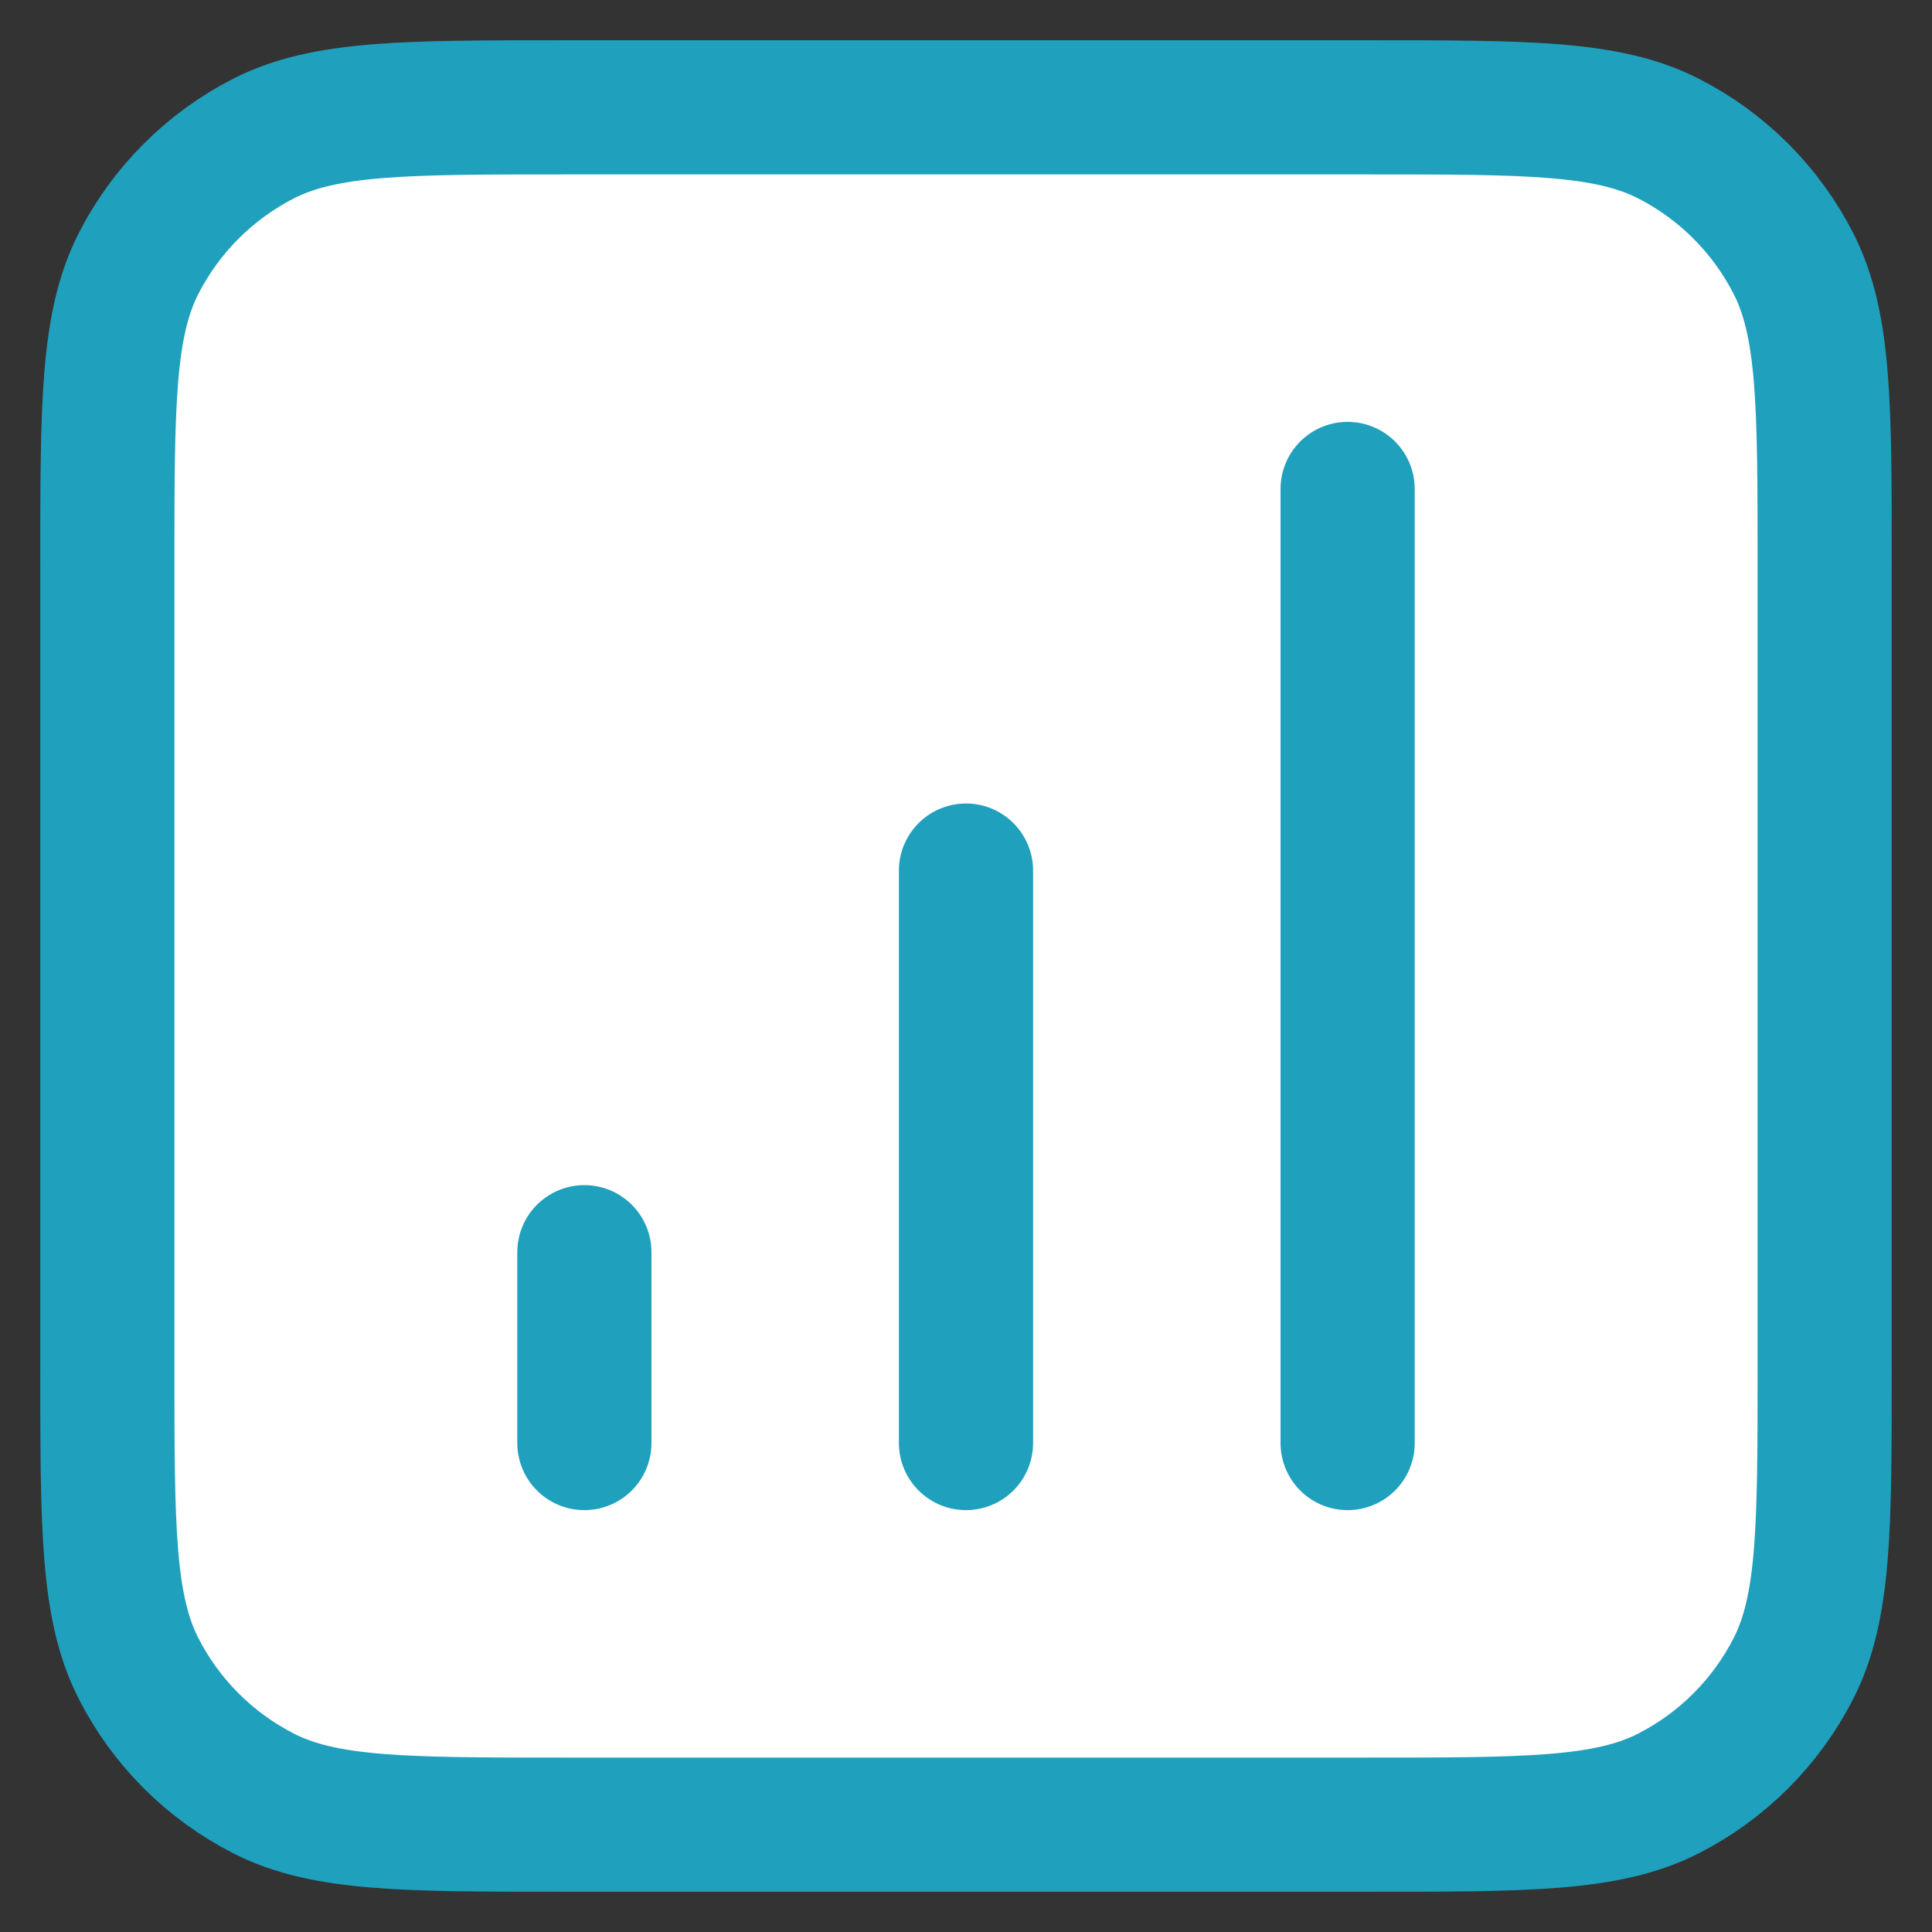 <svg width="36" height="36" viewBox="0 0 36 36" fill="none" xmlns="http://www.w3.org/2000/svg">
<rect x="0" y="0" width="36" height="36" fill="#333333" stroke="none"/>
<path d="M2 10.533C2 7.546 2 6.053 2.581 4.912C3.093 3.909 3.909 3.093 4.912 2.581C6.053 2 7.546 2 10.533 2H25.467C28.454 2 29.947 2 31.088 2.581C32.092 3.093 32.907 3.909 33.419 4.912C34 6.053 34 7.546 34 10.533V25.467C34 28.454 34 29.947 33.419 31.088C32.907 32.092 32.092 32.907 31.088 33.419C29.947 34 28.454 34 25.467 34H10.533C7.546 34 6.053 34 4.912 33.419C3.909 32.907 3.093 32.092 2.581 31.088C2 29.947 2 28.454 2 25.467V10.533Z" fill="white"/>
<path d="M10.889 23.333V26.889V23.333Z" fill="white"/>
<path d="M18 16.222V26.889V16.222Z" fill="white"/>
<path d="M25.111 9.111V26.889V9.111Z" fill="white"/>
<path d="M10.889 23.333V26.889M18 16.222V26.889M25.111 9.111V26.889M10.533 34H25.467C28.454 34 29.947 34 31.088 33.419C32.092 32.907 32.907 32.092 33.419 31.088C34 29.947 34 28.454 34 25.467V10.533C34 7.546 34 6.053 33.419 4.912C32.907 3.909 32.092 3.093 31.088 2.581C29.947 2 28.454 2 25.467 2H10.533C7.546 2 6.053 2 4.912 2.581C3.909 3.093 3.093 3.909 2.581 4.912C2 6.053 2 7.546 2 10.533V25.467C2 28.454 2 29.947 2.581 31.088C3.093 32.092 3.909 32.907 4.912 33.419C6.053 34 7.546 34 10.533 34Z" stroke="#1FA0BD" stroke-width="2.5" stroke-linecap="round" stroke-linejoin="round"/>
</svg>

